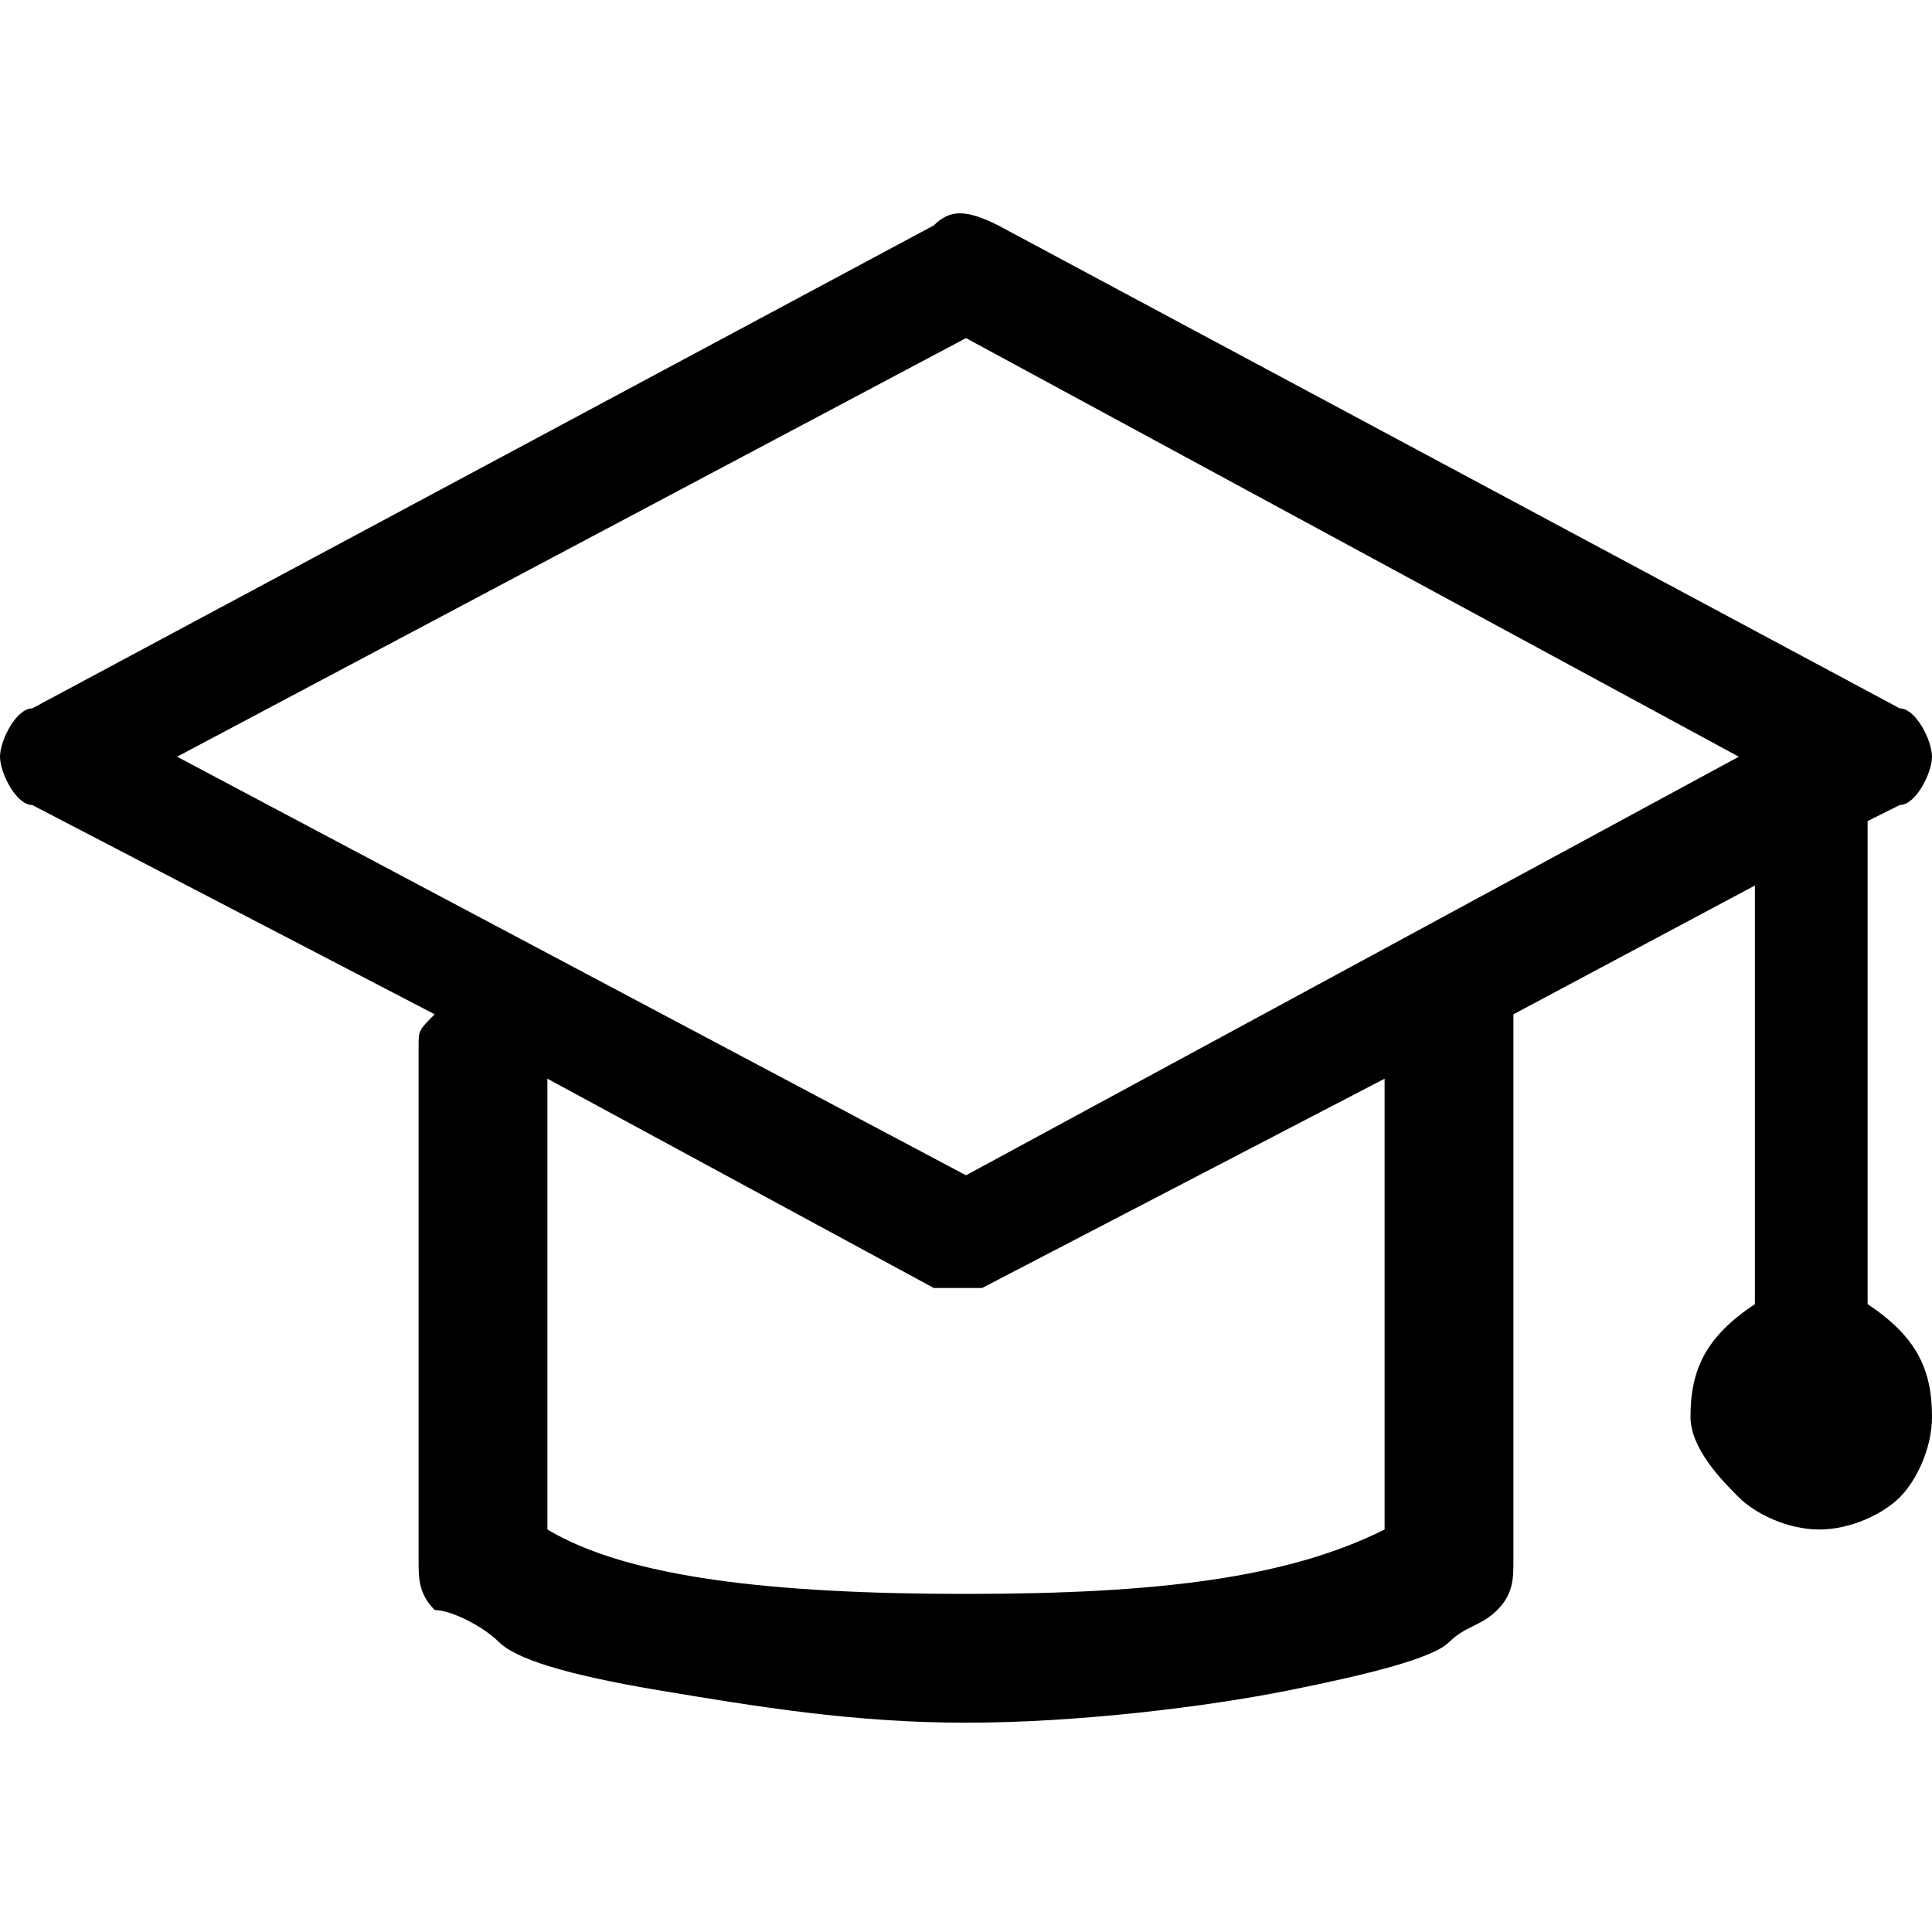 <?xml version="1.0" encoding="utf-8"?>
<!-- Generator: Adobe Illustrator 18.0.0, SVG Export Plug-In . SVG Version: 6.00 Build 0)  -->
<!DOCTYPE svg PUBLIC "-//W3C//DTD SVG 1.1//EN" "http://www.w3.org/Graphics/SVG/1.1/DTD/svg11.dtd">
<svg version="1.1" id="Layer_1" xmlns="http://www.w3.org/2000/svg" xmlns:xlink="http://www.w3.org/1999/xlink" x="0px" y="0px"
	 viewBox="0 0 12 12" enable-background="new 0 0 12 12" xml:space="preserve">
<path d="M12,8.8c0,0.2-0.1,0.4-0.2,0.5s-0.3,0.2-0.5,0.2s-0.4-0.1-0.5-0.2S10.5,9,10.5,8.8c0-0.3,0.1-0.5,0.4-0.7V5.5L9.4,6.3
	c0,0,0,0.1,0,0.1v3.3c0,0.1,0,0.2-0.1,0.3c-0.1,0.1-0.2,0.1-0.3,0.2s-0.5,0.2-1,0.3S6.7,10.7,6,10.7s-1.3-0.1-1.9-0.2
	s-0.9-0.2-1-0.3S2.8,10,2.7,10C2.6,9.9,2.6,9.8,2.6,9.7V6.5c0-0.1,0-0.1,0.1-0.2L0.2,5C0.1,5,0,4.8,0,4.7s0.1-0.3,0.2-0.3l5.6-3
	c0.1-0.1,0.2-0.1,0.4,0l5.6,3C11.9,4.4,12,4.6,12,4.7S11.9,5,11.8,5l-0.2,0.1v3C11.9,8.3,12,8.5,12,8.8z M10.8,4.7L6,2.1L1.1,4.7
	L6,7.3L10.8,4.7z M8.6,6.7L6.1,8c0,0-0.1,0-0.2,0S5.9,8,5.8,8L3.4,6.7v2.8C3.9,9.8,4.8,9.9,6,9.9S8,9.8,8.6,9.5V6.7z"/>
</svg>
